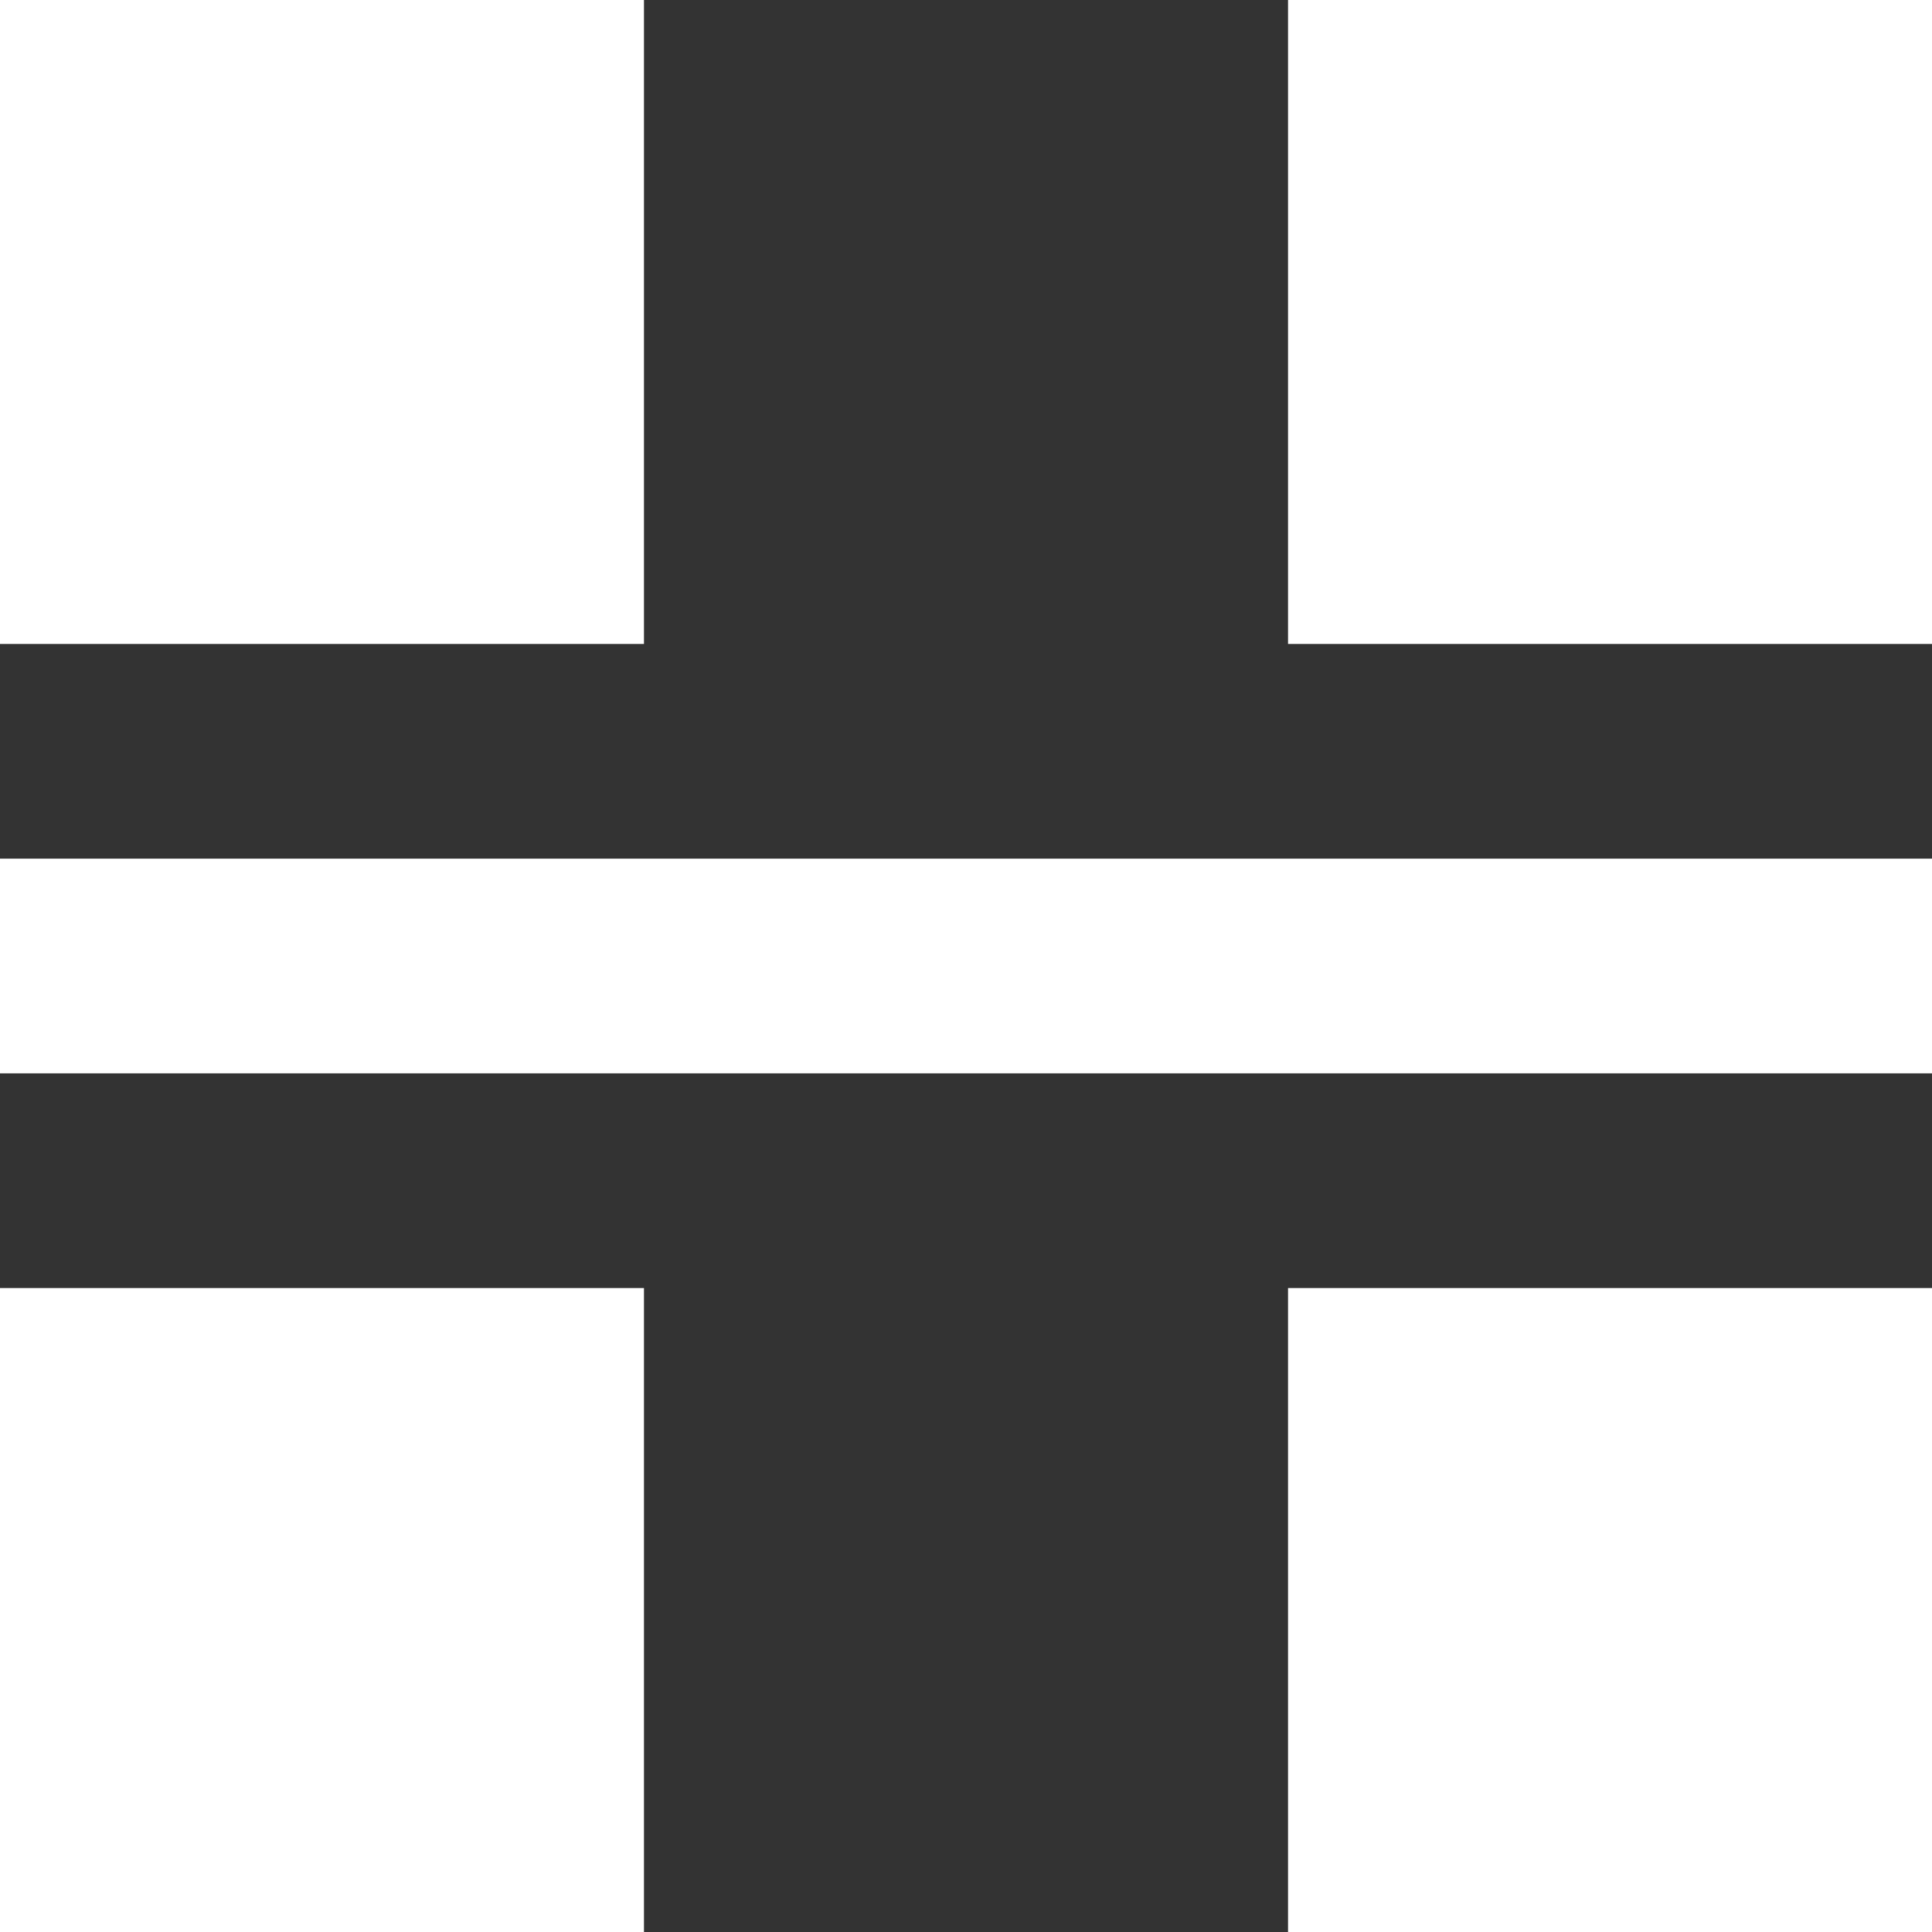 <?xml version="1.0" encoding="UTF-8"?>
<svg width="16px" height="16px" viewBox="0 0 16 16" version="1.1" xmlns="http://www.w3.org/2000/svg" xmlns:xlink="http://www.w3.org/1999/xlink">
    <rect x="0" y="0" width="16" height="16" fill="#333333" stroke="none"/>
    <title>二维码</title>
    <g id="会员中心" stroke="none" stroke-width="1" fill="none" fill-rule="evenodd">
        <g id="邀请好友" transform="translate(-1088, -381)" fill="#FFFFFF" fill-rule="nonzero">
            <g id="编组-49" transform="translate(600, 229)">
                <g id="编组-47" transform="translate(476, 144)">
                    <g id="二维码" transform="translate(12, 8)">
                        <path d="M10.667,0 L16,0 L16,5.333 L10.667,5.333 L10.667,0 Z M5.333,0 L5.333,5.333 L0,5.333 L0,0 L5.333,0 Z M10.667,16 L10.667,10.667 L16,10.667 L16,16 L10.667,16 Z M5.333,16 L0,16 L0,10.667 L5.333,10.667 L5.333,16 Z M0,7.111 L16,7.111 L16,8.889 L0,8.889 L0,7.111 Z" id="形状"></path>
                    </g>
                </g>
            </g>
        </g>
    </g>
</svg>
